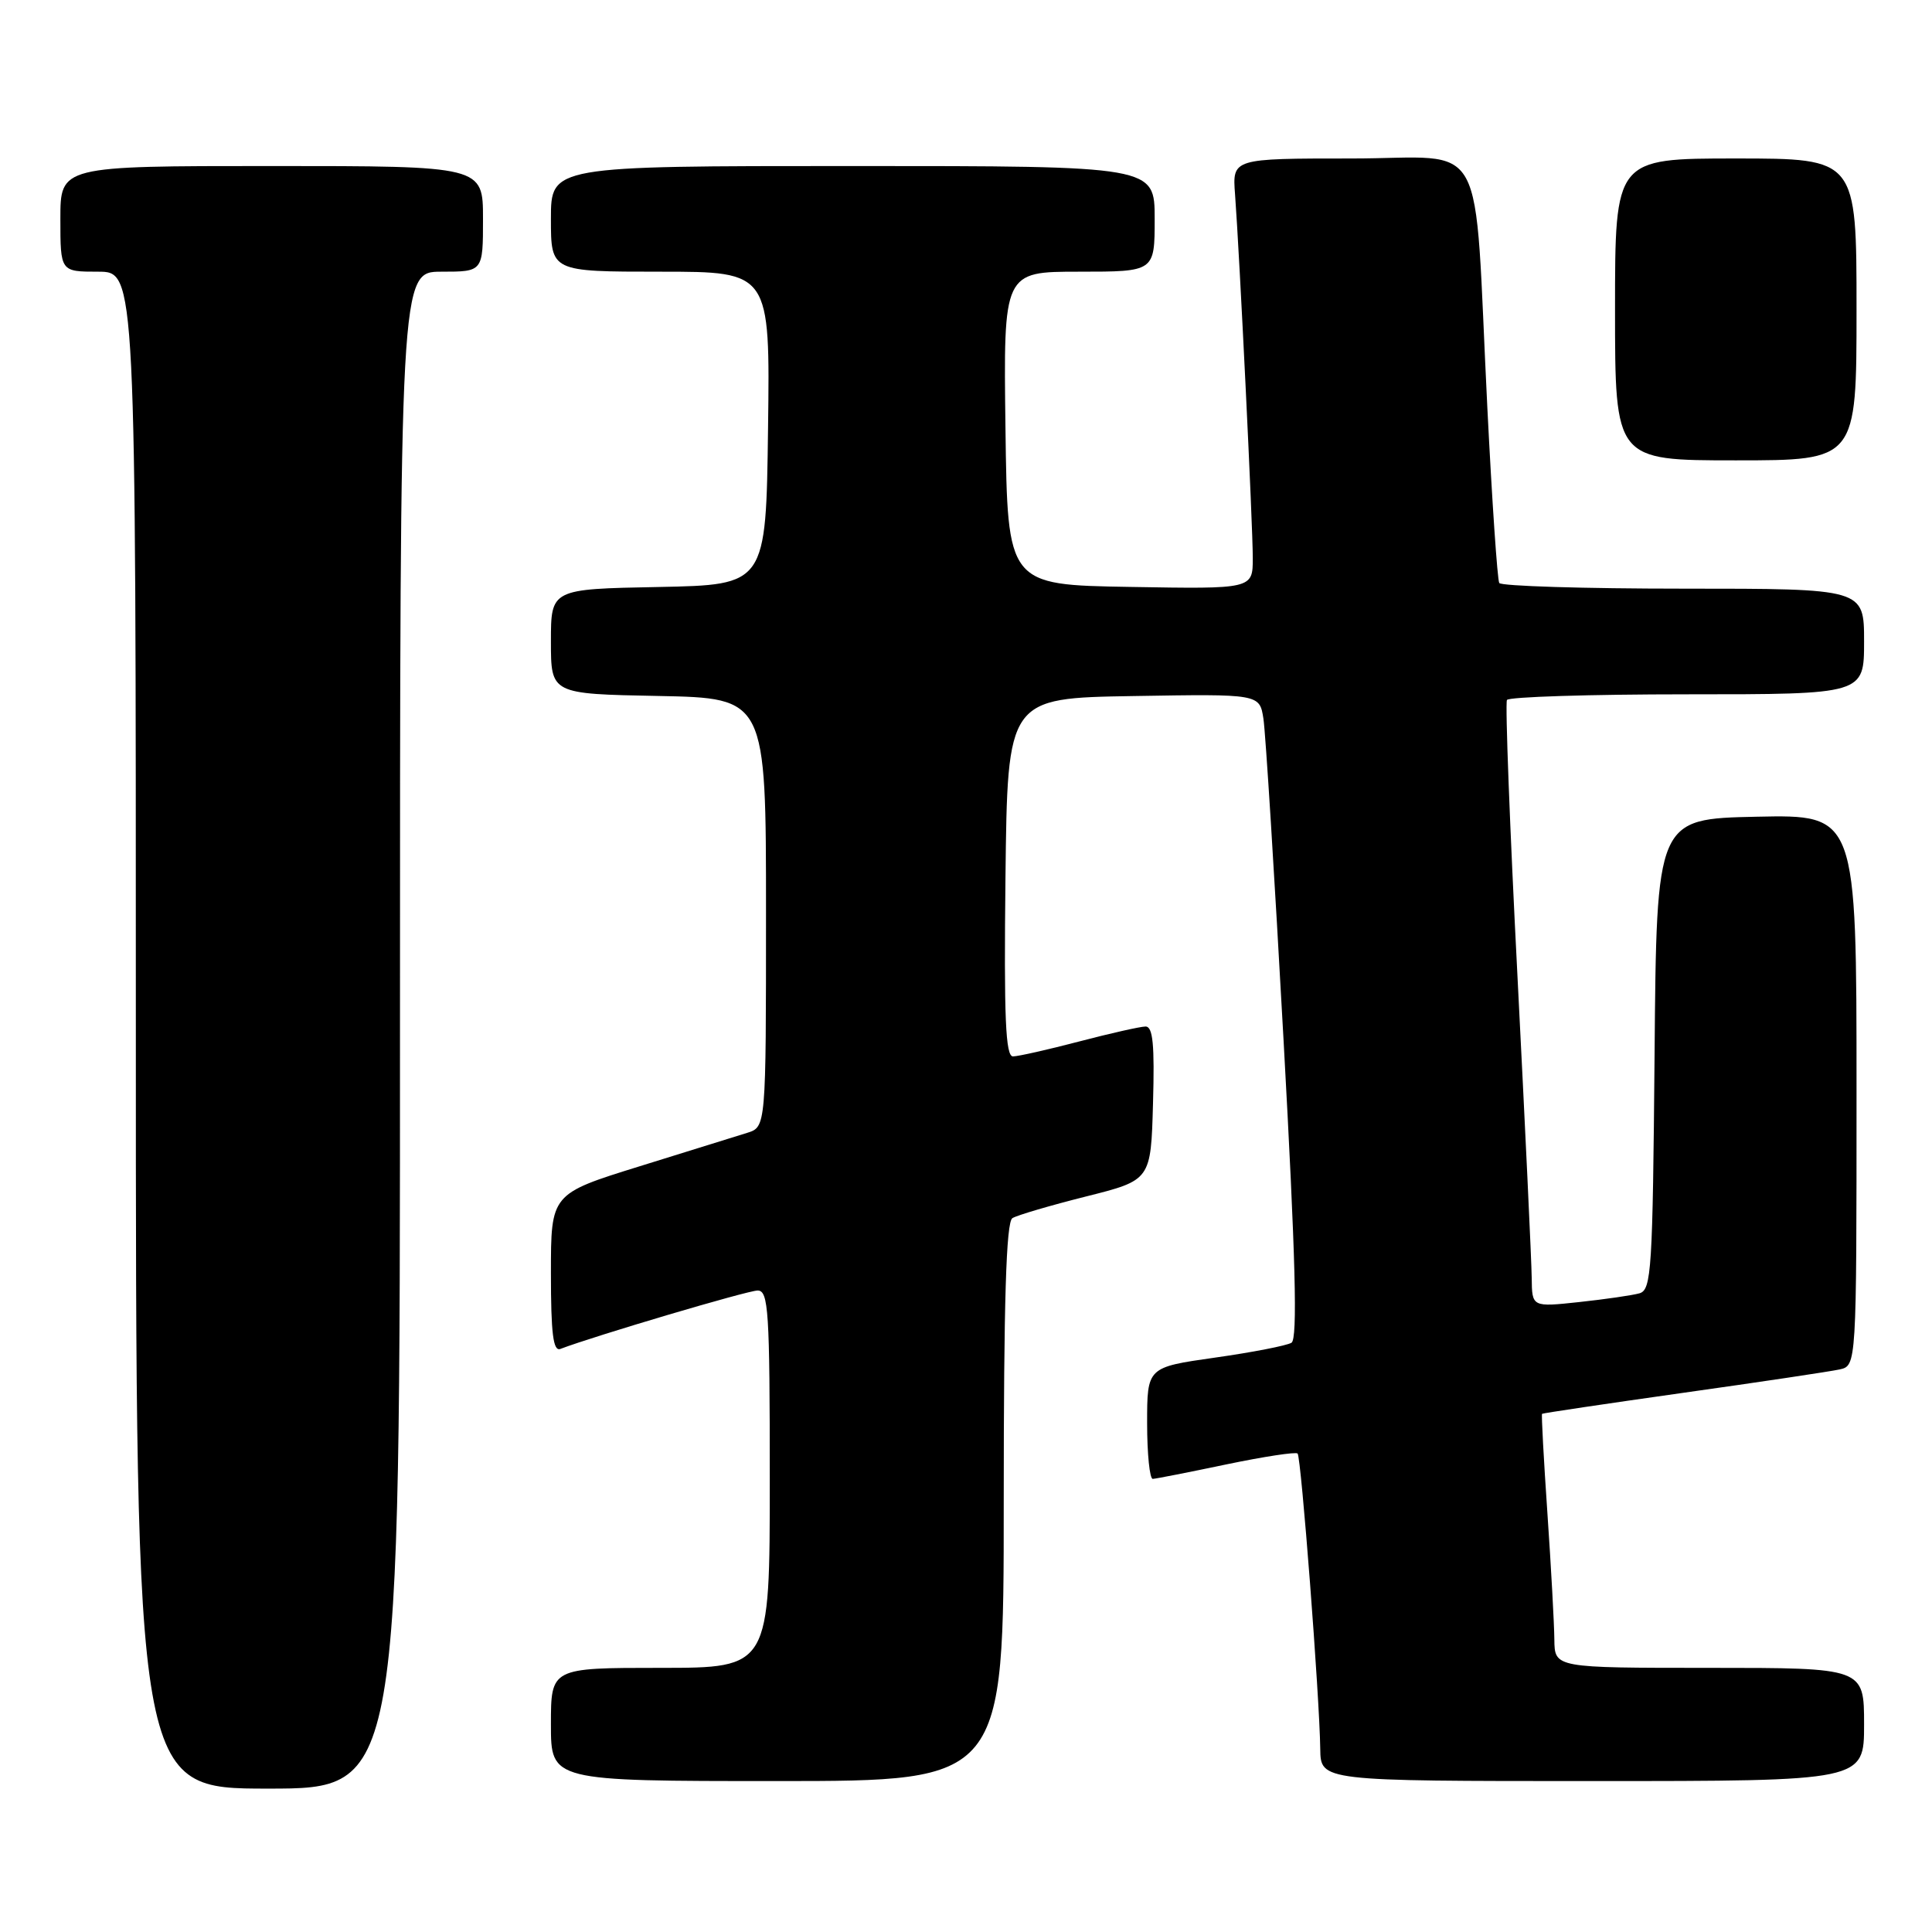 <?xml version="1.0" encoding="UTF-8" standalone="no"?>
<!DOCTYPE svg PUBLIC "-//W3C//DTD SVG 1.1//EN" "http://www.w3.org/Graphics/SVG/1.1/DTD/svg11.dtd" >
<svg xmlns="http://www.w3.org/2000/svg" xmlns:xlink="http://www.w3.org/1999/xlink" version="1.1" viewBox="0 0 256 256">
 <g >
 <path fill="currentColor"
d=" M 53.00 136.50 C 53.00 36.00 53.00 36.00 58.50 36.00 C 64.00 36.00 64.00 36.00 64.00 29.00 C 64.00 22.00 64.00 22.00 36.00 22.00 C 8.00 22.00 8.00 22.00 8.00 29.00 C 8.00 36.00 8.00 36.00 13.00 36.00 C 18.00 36.00 18.00 36.00 18.00 136.50 C 18.00 237.00 18.00 237.00 35.50 237.00 C 53.00 237.00 53.00 237.00 53.00 136.50 Z  M 133.00 199.06 C 133.00 172.31 133.32 161.92 134.15 161.41 C 134.78 161.02 139.17 159.73 143.90 158.54 C 152.50 156.38 152.50 156.38 152.78 146.19 C 153.00 138.40 152.77 136.00 151.78 136.02 C 151.08 136.03 147.12 136.92 143.00 138.00 C 138.88 139.08 134.93 139.97 134.23 139.98 C 133.24 140.00 133.02 134.91 133.23 116.25 C 133.50 92.50 133.50 92.50 150.20 92.23 C 166.90 91.95 166.90 91.95 167.41 95.23 C 167.69 97.03 168.89 116.21 170.08 137.86 C 171.68 166.80 171.95 177.41 171.13 177.92 C 170.51 178.30 165.95 179.19 161.00 179.89 C 152.00 181.17 152.00 181.17 152.00 188.58 C 152.00 192.66 152.34 195.98 152.75 195.96 C 153.16 195.94 157.55 195.08 162.50 194.04 C 167.45 193.01 171.69 192.36 171.94 192.60 C 172.41 193.08 174.85 224.79 174.94 231.75 C 175.00 236.00 175.00 236.00 211.00 236.00 C 247.00 236.00 247.00 236.00 247.00 228.50 C 247.00 221.00 247.00 221.00 226.50 221.00 C 206.00 221.00 206.00 221.00 205.96 217.25 C 205.94 215.19 205.53 207.65 205.04 200.51 C 204.55 193.36 204.23 187.44 204.33 187.34 C 204.42 187.25 212.82 186.00 223.00 184.56 C 233.18 183.13 242.51 181.73 243.75 181.46 C 246.00 180.96 246.00 180.96 246.00 144.45 C 246.00 107.94 246.00 107.94 232.75 108.22 C 219.50 108.50 219.50 108.50 219.24 139.69 C 218.99 168.30 218.83 170.91 217.24 171.37 C 216.28 171.64 212.69 172.16 209.25 172.53 C 203.00 173.20 203.00 173.20 202.96 169.35 C 202.94 167.23 202.09 149.30 201.08 129.50 C 200.06 109.70 199.43 93.16 199.68 92.75 C 199.92 92.34 210.67 92.00 223.56 92.00 C 247.00 92.00 247.00 92.00 247.00 85.00 C 247.00 78.00 247.00 78.00 223.06 78.00 C 209.89 78.00 198.91 77.66 198.66 77.25 C 198.41 76.84 197.70 66.38 197.08 54.00 C 195.23 17.00 197.41 21.00 179.07 21.00 C 163.29 21.00 163.29 21.00 163.65 25.75 C 164.25 33.77 166.00 69.58 166.00 73.94 C 166.00 78.05 166.00 78.05 149.75 77.77 C 133.50 77.50 133.50 77.50 133.23 56.75 C 132.96 36.00 132.96 36.00 142.98 36.00 C 153.00 36.00 153.00 36.00 153.00 29.00 C 153.00 22.00 153.00 22.00 113.00 22.00 C 73.00 22.00 73.00 22.00 73.00 29.00 C 73.00 36.00 73.00 36.00 87.52 36.00 C 102.04 36.00 102.04 36.00 101.77 56.75 C 101.50 77.50 101.50 77.50 87.25 77.78 C 73.00 78.05 73.00 78.05 73.00 85.00 C 73.00 91.95 73.00 91.95 87.25 92.22 C 101.50 92.50 101.50 92.50 101.50 120.92 C 101.50 149.33 101.50 149.33 99.00 150.11 C 97.62 150.54 91.21 152.53 84.75 154.54 C 73.00 158.19 73.00 158.19 73.00 168.70 C 73.00 176.70 73.30 179.10 74.25 178.74 C 78.82 177.00 99.07 171.00 100.39 171.00 C 101.83 171.00 102.00 173.68 102.00 196.00 C 102.00 221.00 102.00 221.00 87.50 221.00 C 73.00 221.00 73.00 221.00 73.00 228.50 C 73.00 236.00 73.00 236.00 103.00 236.00 C 133.00 236.00 133.00 236.00 133.00 199.06 Z  M 246.00 41.00 C 246.00 21.00 246.00 21.00 230.00 21.00 C 214.00 21.00 214.00 21.00 214.00 41.00 C 214.00 61.00 214.00 61.00 230.00 61.00 C 246.00 61.00 246.00 61.00 246.00 41.00 Z "/>
</g>
</svg>